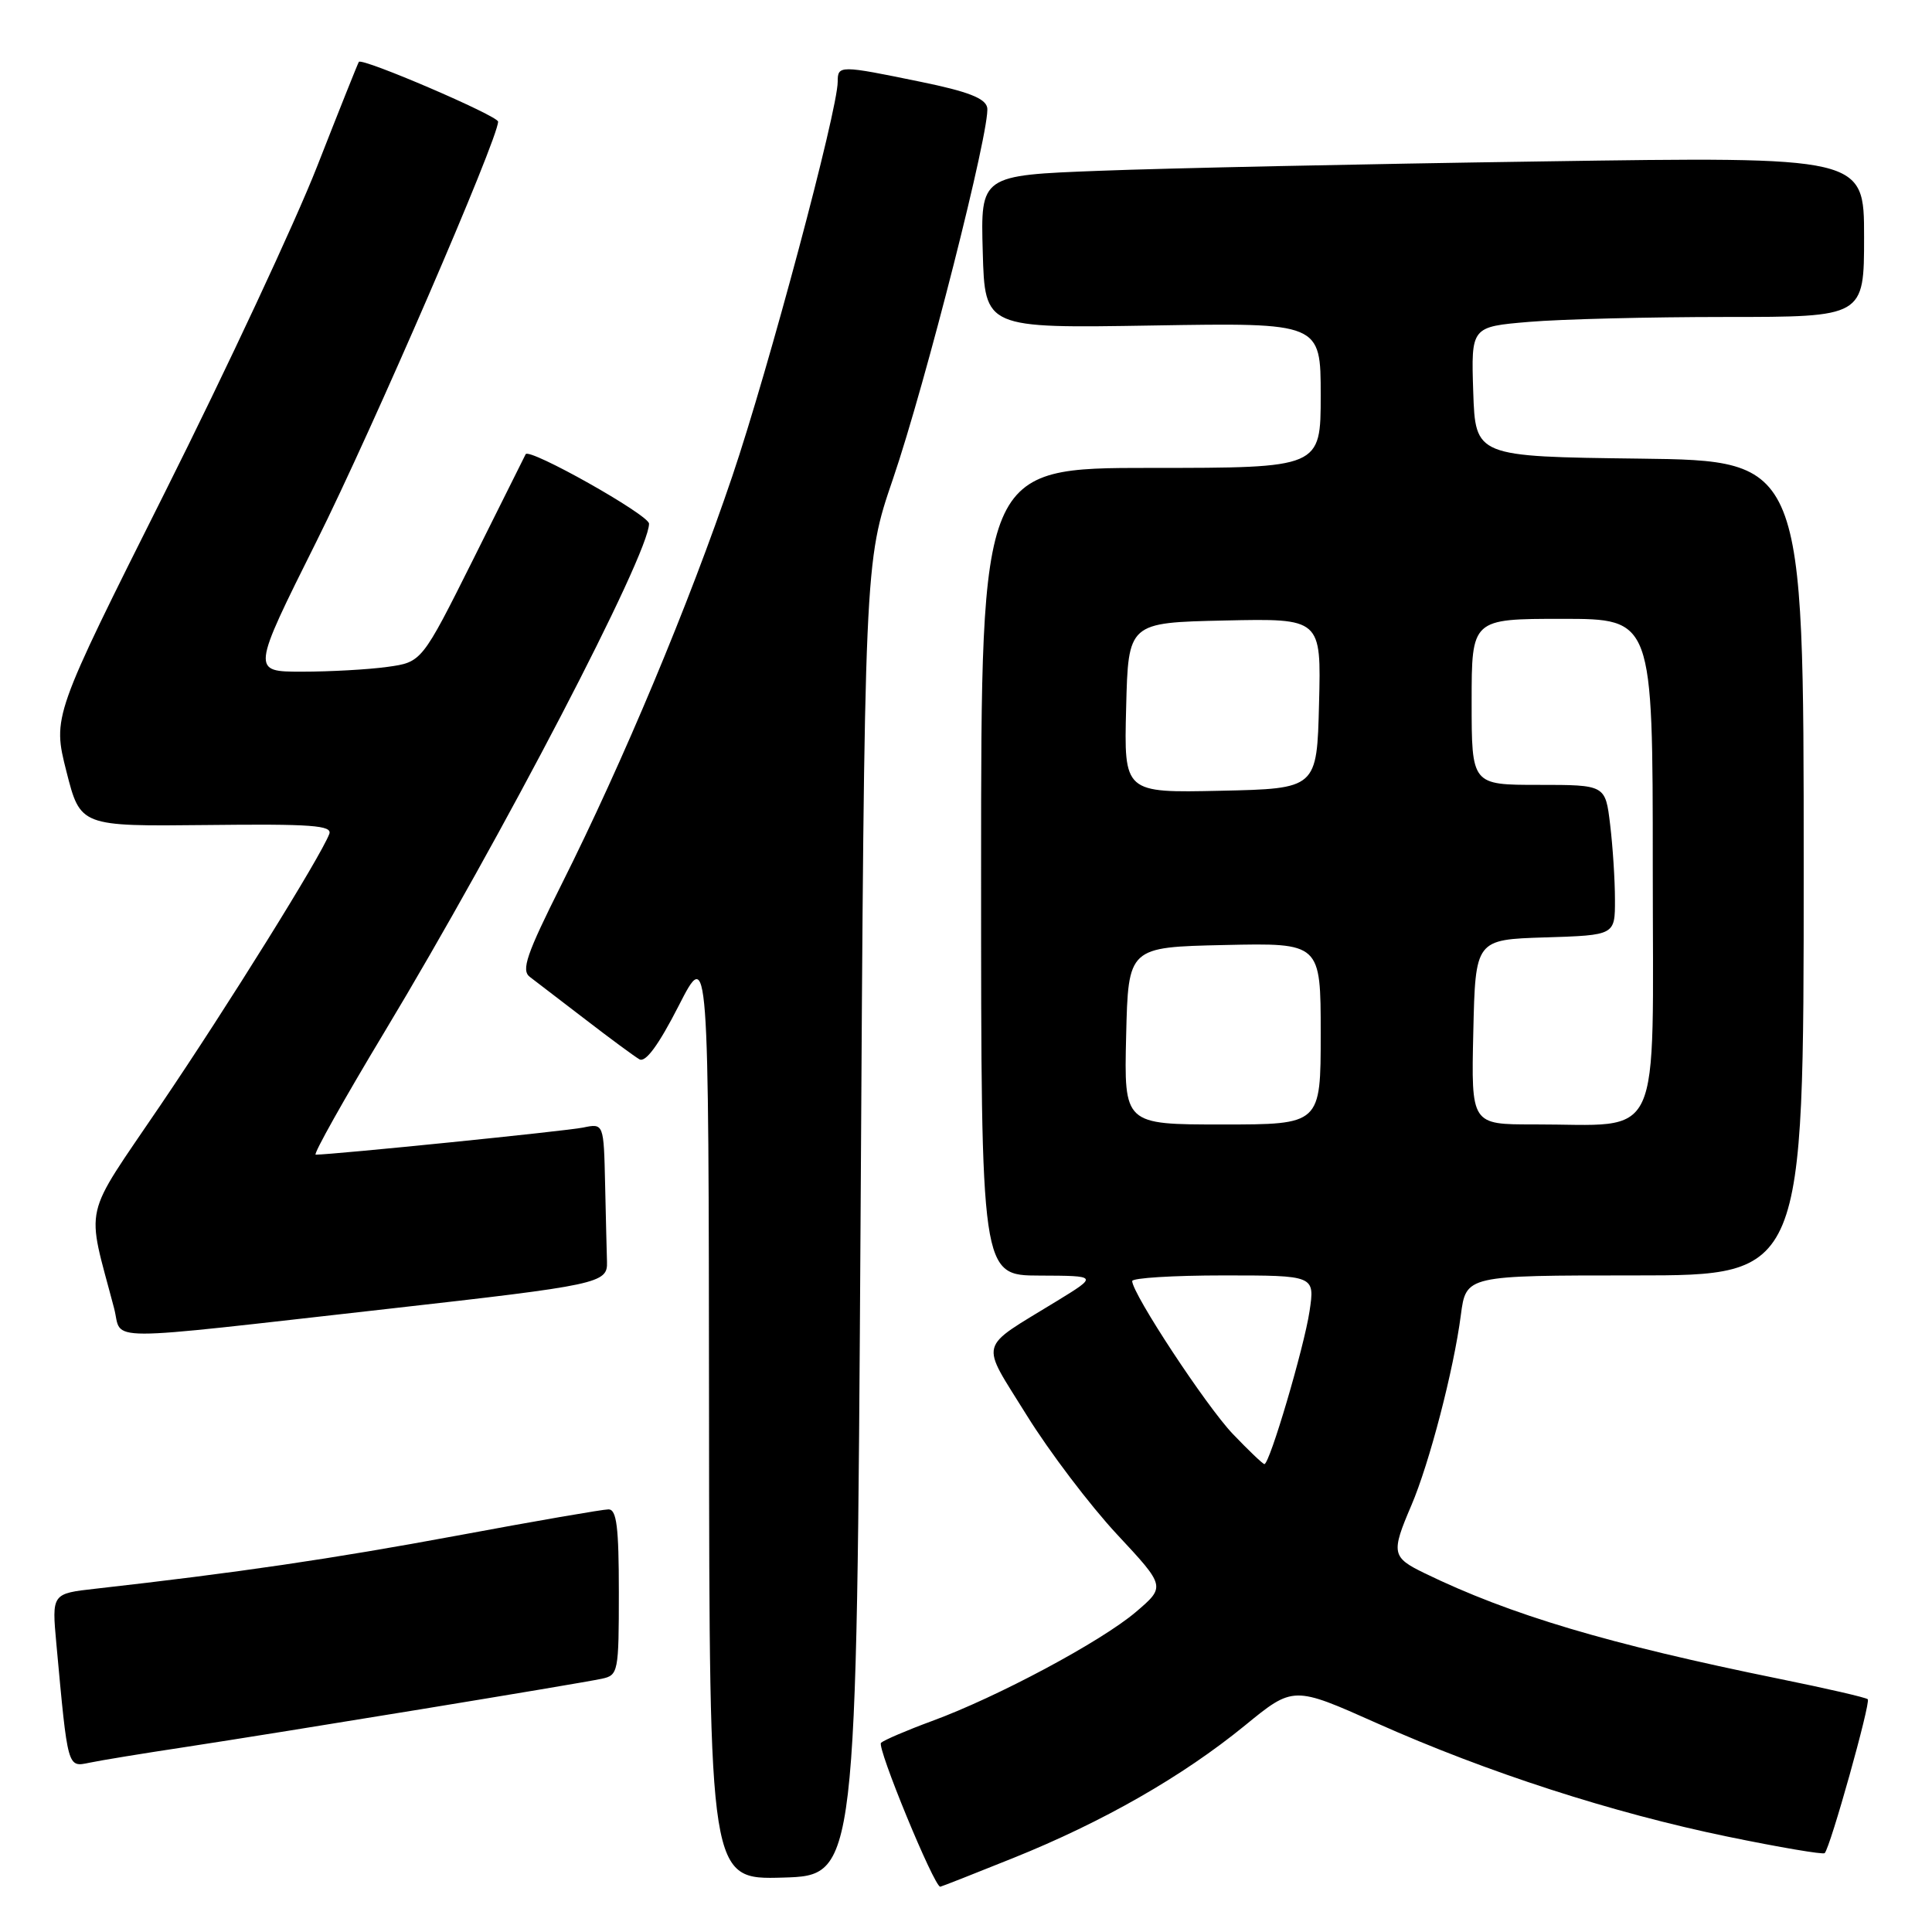 <?xml version="1.0" encoding="UTF-8" standalone="no"?>
<!DOCTYPE svg PUBLIC "-//W3C//DTD SVG 1.1//EN" "http://www.w3.org/Graphics/SVG/1.1/DTD/svg11.dtd" >
<svg xmlns="http://www.w3.org/2000/svg" xmlns:xlink="http://www.w3.org/1999/xlink" version="1.1" viewBox="0 0 256 256">
 <g >
 <path fill="currentColor"
d=" M 134.25 246.20 C 146.16 241.41 156.68 235.39 164.94 228.65 C 171.37 223.39 171.37 223.39 182.44 228.33 C 197.06 234.85 213.66 240.22 228.95 243.37 C 235.79 244.78 241.57 245.76 241.78 245.55 C 242.52 244.82 247.91 225.57 247.49 225.16 C 247.27 224.93 242.00 223.72 235.79 222.46 C 213.09 217.84 200.12 213.98 188.75 208.45 C 184.42 206.35 184.31 205.78 187.00 199.50 C 189.40 193.90 192.63 181.50 193.57 174.25 C 194.26 169.00 194.26 169.00 216.63 169.00 C 239.00 169.00 239.00 169.00 239.00 115.02 C 239.00 61.04 239.00 61.04 217.25 60.77 C 195.50 60.50 195.50 60.50 195.21 51.90 C 194.93 43.30 194.93 43.30 202.61 42.65 C 206.84 42.29 218.56 42.00 228.65 42.00 C 247.00 42.00 247.00 42.00 247.00 31.38 C 247.00 20.75 247.00 20.75 204.25 21.39 C 180.74 21.73 154.40 22.29 145.72 22.63 C 129.93 23.23 129.93 23.23 130.22 33.37 C 130.50 43.50 130.50 43.50 152.75 43.13 C 175.00 42.76 175.00 42.76 175.00 52.38 C 175.00 62.00 175.00 62.00 152.50 62.00 C 130.00 62.00 130.00 62.00 130.00 115.50 C 130.00 169.00 130.00 169.00 137.75 169.02 C 145.50 169.05 145.50 169.05 140.00 172.42 C 129.45 178.89 129.82 177.48 136.04 187.52 C 139.04 192.36 144.42 199.45 147.98 203.28 C 154.46 210.23 154.46 210.23 150.48 213.62 C 145.87 217.53 132.15 224.87 123.48 228.05 C 120.19 229.26 117.16 230.56 116.74 230.93 C 116.14 231.47 123.77 250.00 124.59 250.00 C 124.71 250.00 129.06 248.29 134.25 246.20 Z  M 114.03 161.50 C 114.55 74.50 114.55 74.50 118.31 63.50 C 122.63 50.86 131.29 16.75 130.81 14.26 C 130.57 13.02 128.25 12.12 121.99 10.84 C 111.25 8.63 111.00 8.63 111.00 10.82 C 111.00 14.61 101.85 48.86 97.03 63.11 C 91.30 80.05 82.56 100.92 74.39 117.22 C 69.77 126.44 69.04 128.56 70.20 129.44 C 70.97 130.02 74.28 132.56 77.55 135.07 C 80.82 137.59 84.05 139.97 84.72 140.36 C 85.53 140.84 87.25 138.51 89.92 133.29 C 93.90 125.50 93.90 125.50 93.95 187.29 C 94.00 249.07 94.00 249.07 103.75 248.79 C 113.50 248.50 113.50 248.50 114.03 161.50 Z  M 24.50 231.50 C 37.36 229.54 76.81 223.08 79.75 222.44 C 81.92 221.98 82.00 221.56 82.00 210.98 C 82.00 202.35 81.71 200.00 80.63 200.00 C 79.88 200.00 70.84 201.56 60.55 203.48 C 43.90 206.57 31.49 208.39 12.68 210.51 C 6.86 211.16 6.86 211.16 7.47 217.83 C 9.00 234.44 8.92 234.17 11.85 233.57 C 13.31 233.26 19.00 232.33 24.50 231.50 Z  M 51.50 173.42 C 79.44 170.27 80.52 170.04 80.43 167.21 C 80.39 165.99 80.28 161.36 80.18 156.92 C 80.00 148.84 80.00 148.84 77.25 149.41 C 75.03 149.87 44.29 152.98 41.83 153.00 C 41.46 153.00 45.56 145.69 50.94 136.75 C 66.56 110.79 86.00 73.45 86.00 69.39 C 86.00 68.23 70.07 59.27 69.65 60.19 C 69.57 60.36 66.44 66.63 62.70 74.12 C 55.89 87.74 55.89 87.74 51.31 88.37 C 48.78 88.72 43.71 89.00 40.02 89.00 C 33.32 89.00 33.32 89.00 41.93 71.75 C 49.37 56.85 66.00 18.40 66.00 16.12 C 66.00 15.35 47.98 7.61 47.55 8.20 C 47.43 8.36 44.95 14.57 42.04 22.00 C 39.13 29.43 30.05 48.87 21.86 65.22 C 6.96 94.94 6.96 94.94 8.80 102.22 C 10.65 109.50 10.65 109.50 27.41 109.32 C 41.32 109.16 44.07 109.37 43.63 110.51 C 42.47 113.55 30.19 133.28 21.28 146.42 C 10.79 161.91 11.41 159.23 15.12 173.36 C 16.29 177.82 12.44 177.81 51.50 173.42 Z  M 163.33 189.98 C 159.80 186.27 150.07 171.48 150.02 169.75 C 150.01 169.34 155.45 169.00 162.11 169.00 C 174.23 169.00 174.23 169.00 173.52 173.75 C 172.80 178.53 168.24 194.00 167.54 194.00 C 167.34 194.00 165.44 192.19 163.33 189.98 Z  M 149.22 137.25 C 149.50 125.50 149.50 125.50 162.25 125.22 C 175.00 124.94 175.00 124.94 175.00 136.97 C 175.00 149.00 175.00 149.00 161.97 149.00 C 148.94 149.00 148.94 149.00 149.22 137.25 Z  M 195.22 136.75 C 195.50 124.50 195.50 124.50 204.75 124.21 C 214.00 123.92 214.00 123.92 213.99 119.21 C 213.99 116.62 213.70 112.14 213.35 109.25 C 212.72 104.00 212.72 104.00 203.86 104.00 C 195.00 104.00 195.00 104.00 195.00 93.00 C 195.00 82.00 195.00 82.00 207.00 82.00 C 219.00 82.00 219.00 82.00 219.00 114.87 C 219.00 152.31 220.55 148.97 203.22 148.99 C 194.94 149.00 194.94 149.00 195.22 136.75 Z  M 149.22 93.78 C 149.50 82.50 149.50 82.50 162.28 82.22 C 175.07 81.94 175.07 81.94 174.78 93.22 C 174.50 104.50 174.50 104.50 161.72 104.78 C 148.93 105.06 148.93 105.06 149.22 93.78 Z "/>
</g>
</svg>